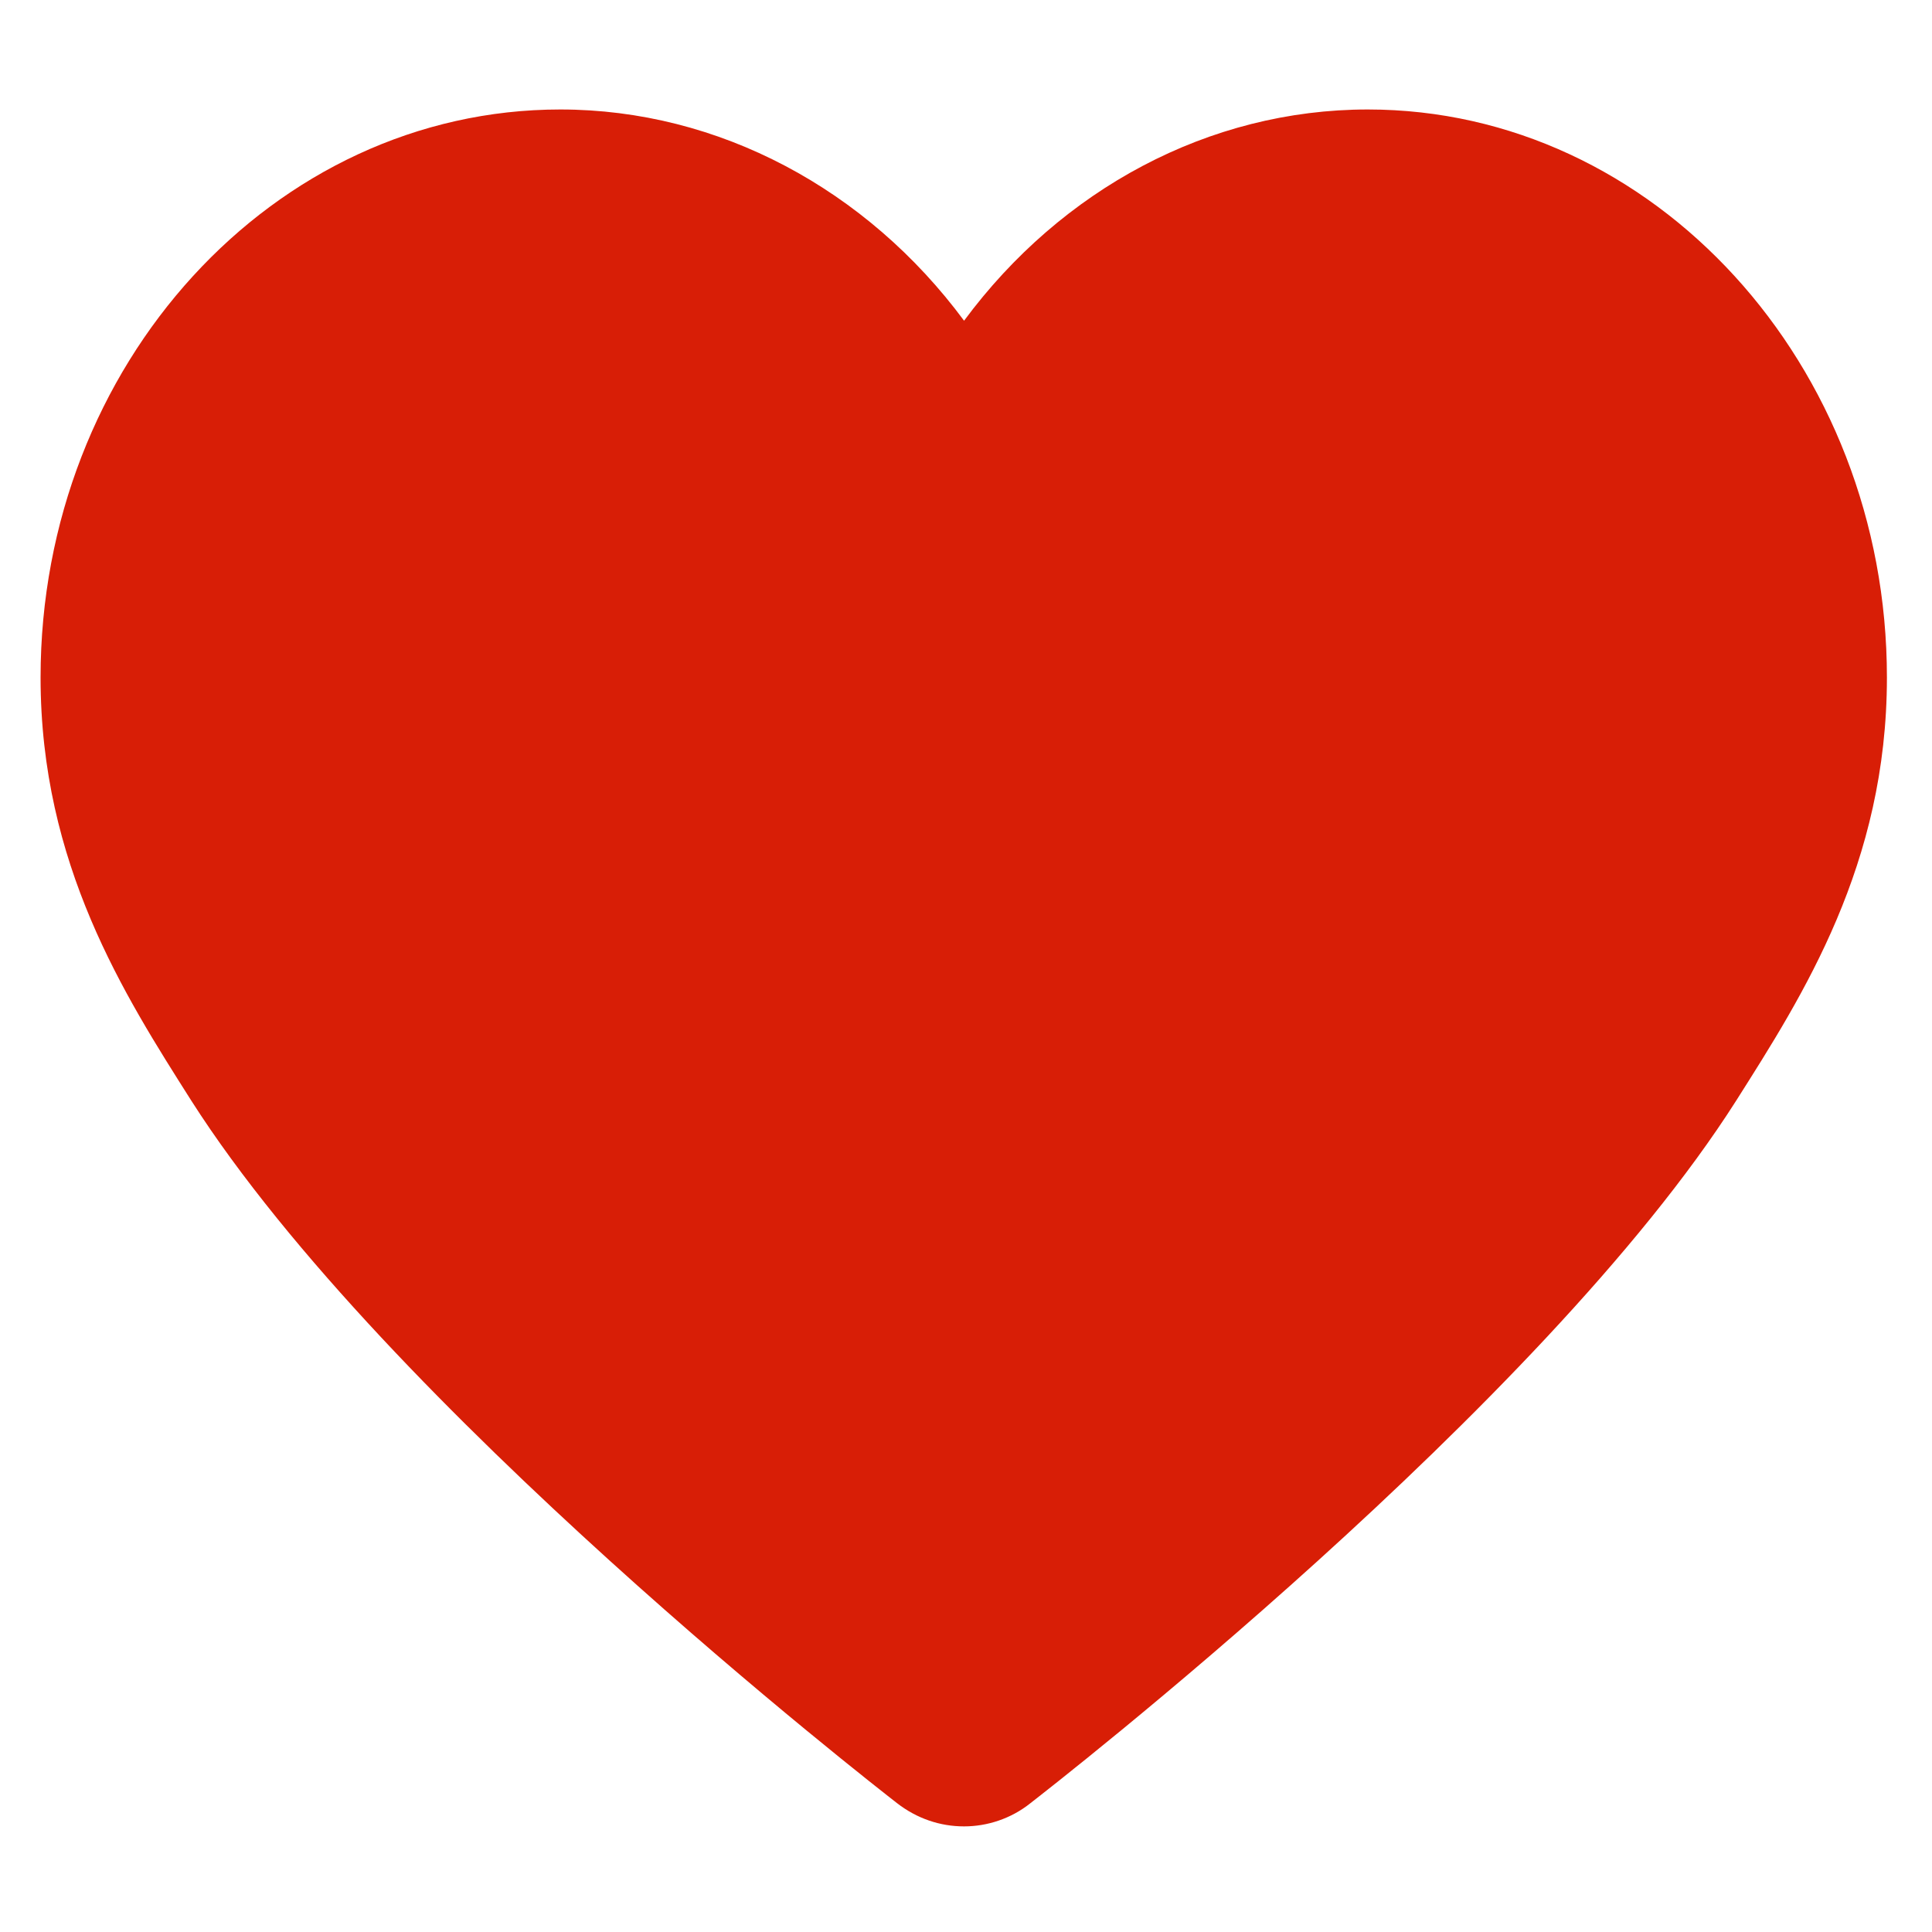 <?xml version="1.0" standalone="no"?><!DOCTYPE svg PUBLIC "-//W3C//DTD SVG 1.1//EN" "http://www.w3.org/Graphics/SVG/1.1/DTD/svg11.dtd"><svg t="1609248974270" class="icon" viewBox="0 0 1024 1024" version="1.1" xmlns="http://www.w3.org/2000/svg" p-id="2489" width="32" height="32" xmlns:xlink="http://www.w3.org/1999/xlink"><defs><style type="text/css"></style></defs><path d="M724.992 58.027c-84.309 0-162.475 42.325-214.016 111.957C459.435 100.352 380.928 58.027 296.96 58.027 145.067 58.027 21.504 193.195 21.504 359.083c0 98.987 44.373 168.277 79.872 224.256C204.8 745.472 464.555 947.2 475.477 955.733c10.581 8.192 22.869 12.288 35.499 12.288 12.288 0 24.917-4.096 35.157-12.288 10.923-8.533 271.019-210.261 374.101-372.395 35.499-55.979 79.872-125.269 79.872-224.256C1000.107 193.195 876.544 58.027 724.992 58.027L724.992 58.027 724.992 58.027 724.992 58.027zM724.992 58.027" p-id="2490" fill="#d81e06"></path></svg>
